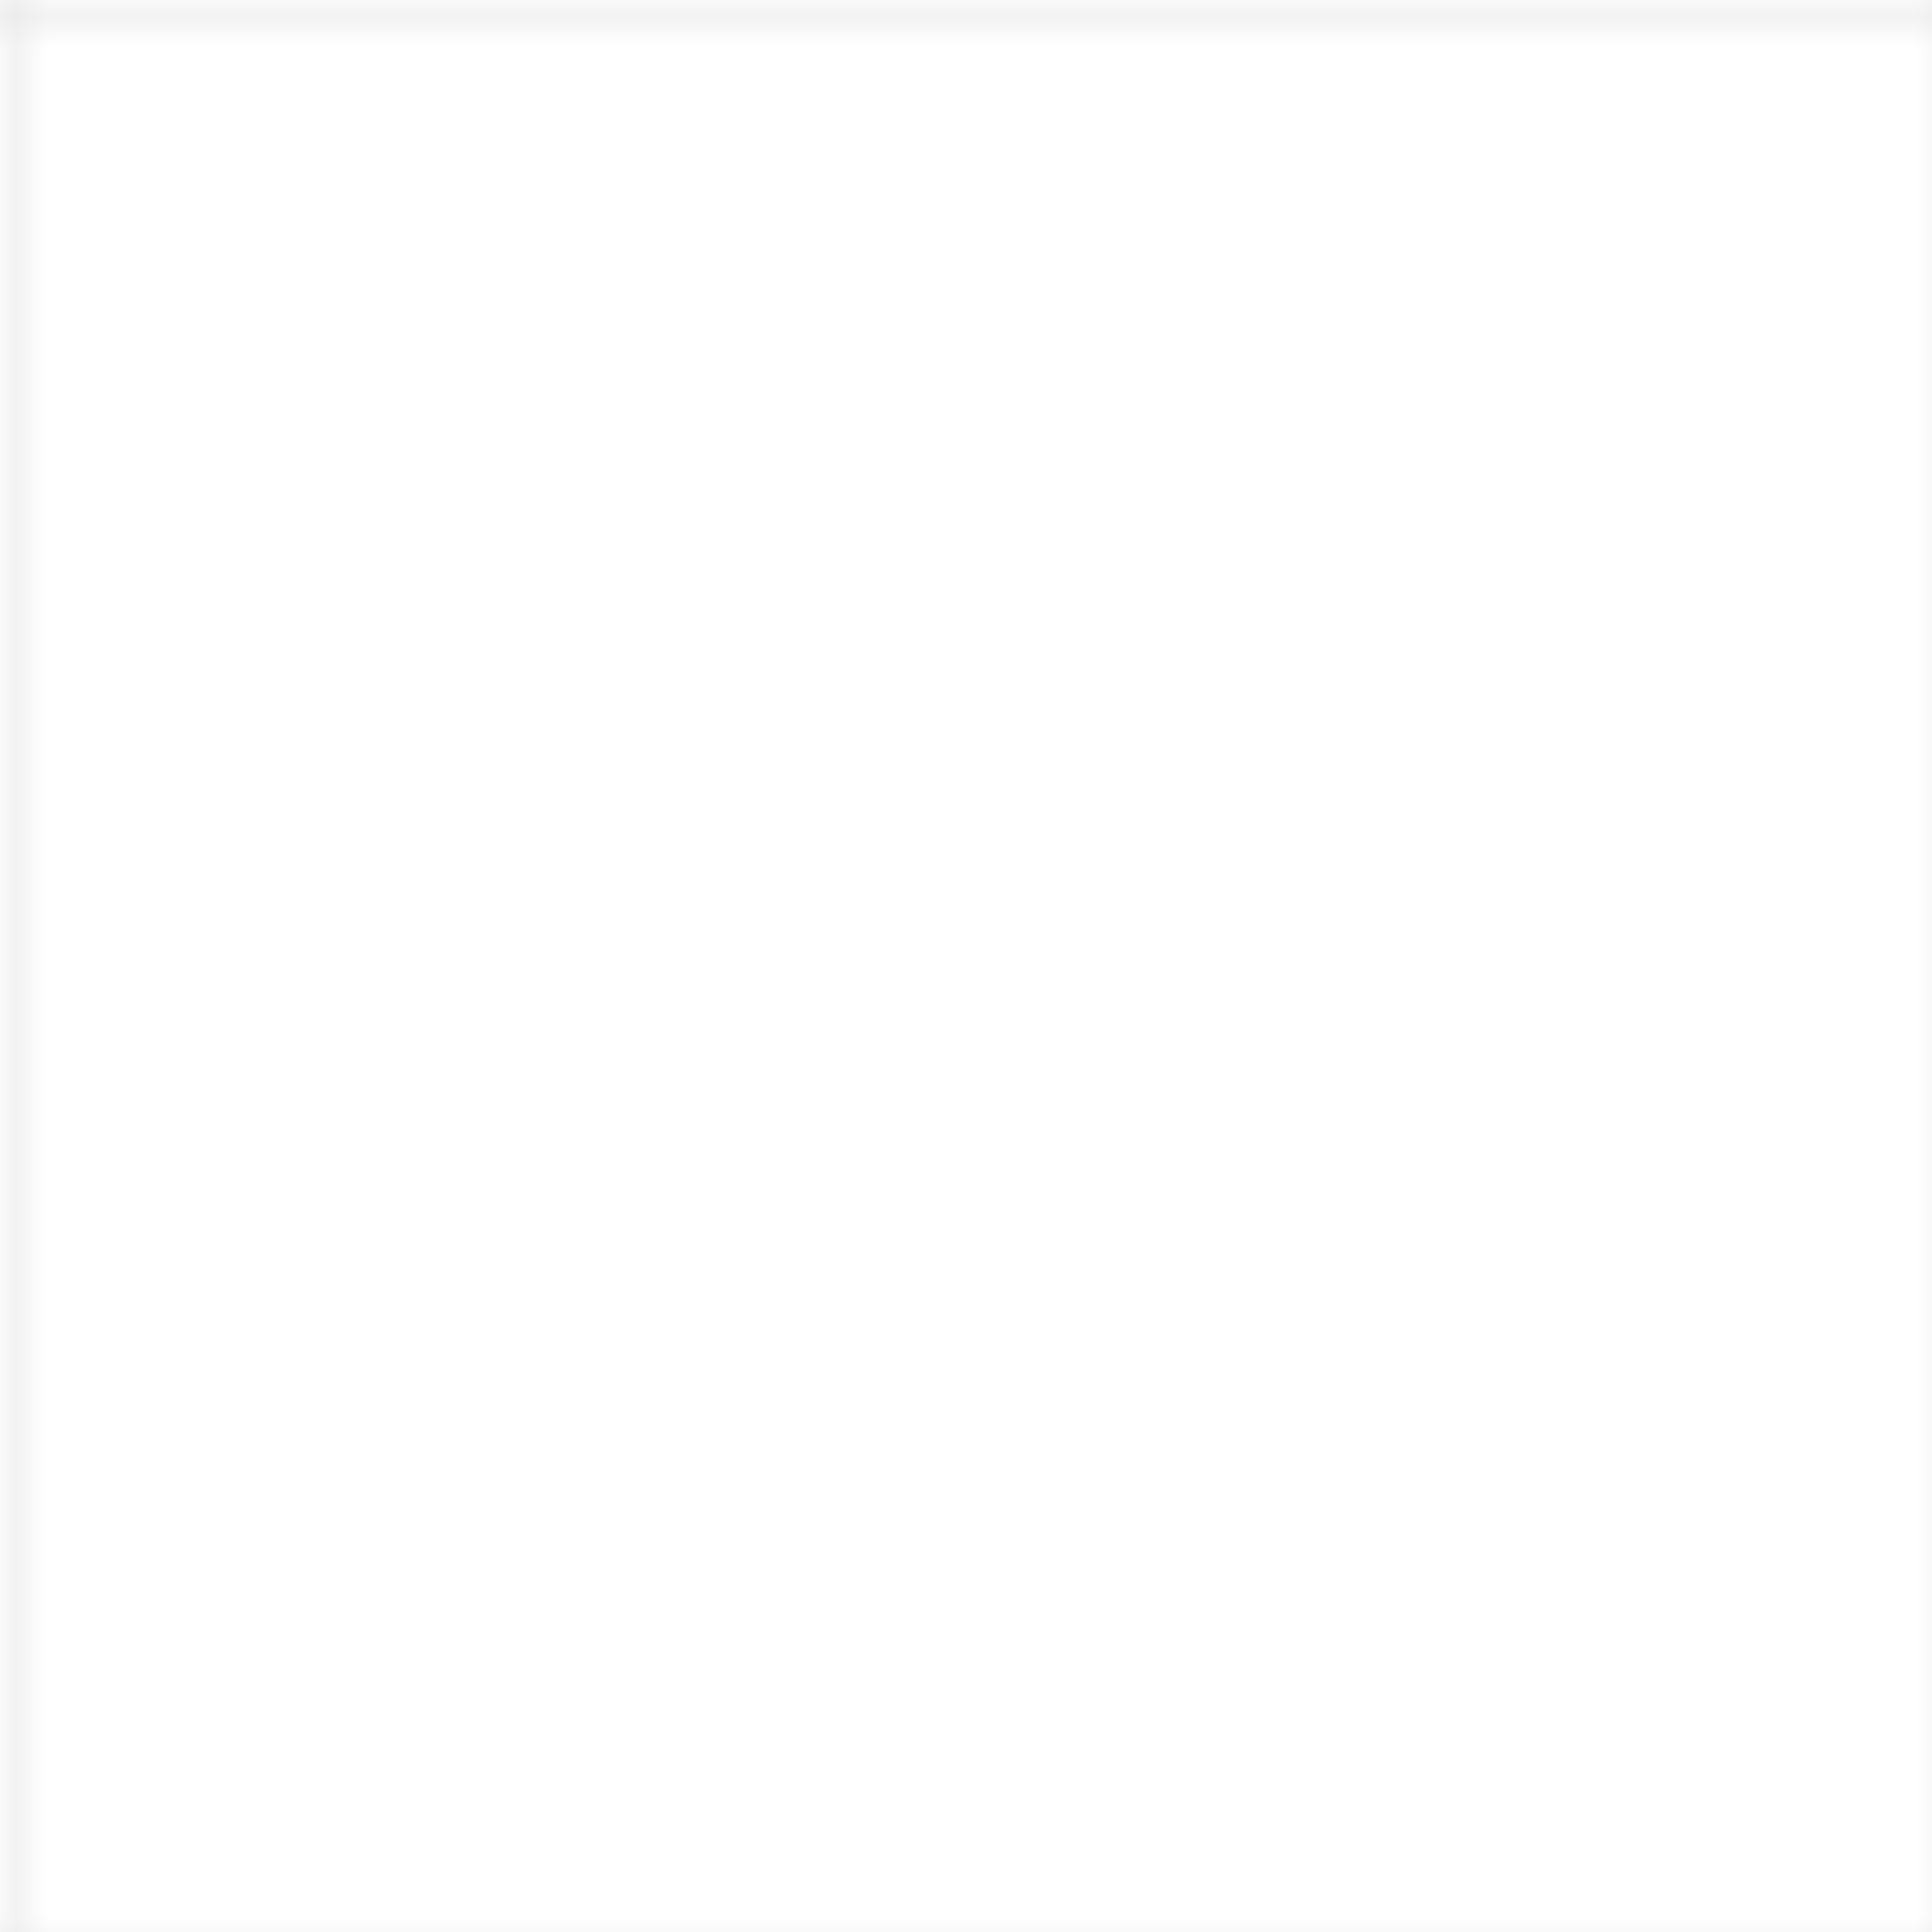 <?xml version="1.0" encoding="UTF-8"?>
<svg width="100%" height="100%" viewBox="0 0 60 60" xmlns="http://www.w3.org/2000/svg">
  <defs>
    <pattern id="grid-light" width="60" height="60" patternUnits="userSpaceOnUse">
      <path d="M 60 0 L 0 0 0 60" fill="none" stroke="rgba(0, 0, 0, 0.1)" stroke-width="1"/>
    </pattern>
  </defs>
  <rect width="100%" height="100%" fill="url(#grid-light)" />
</svg>
